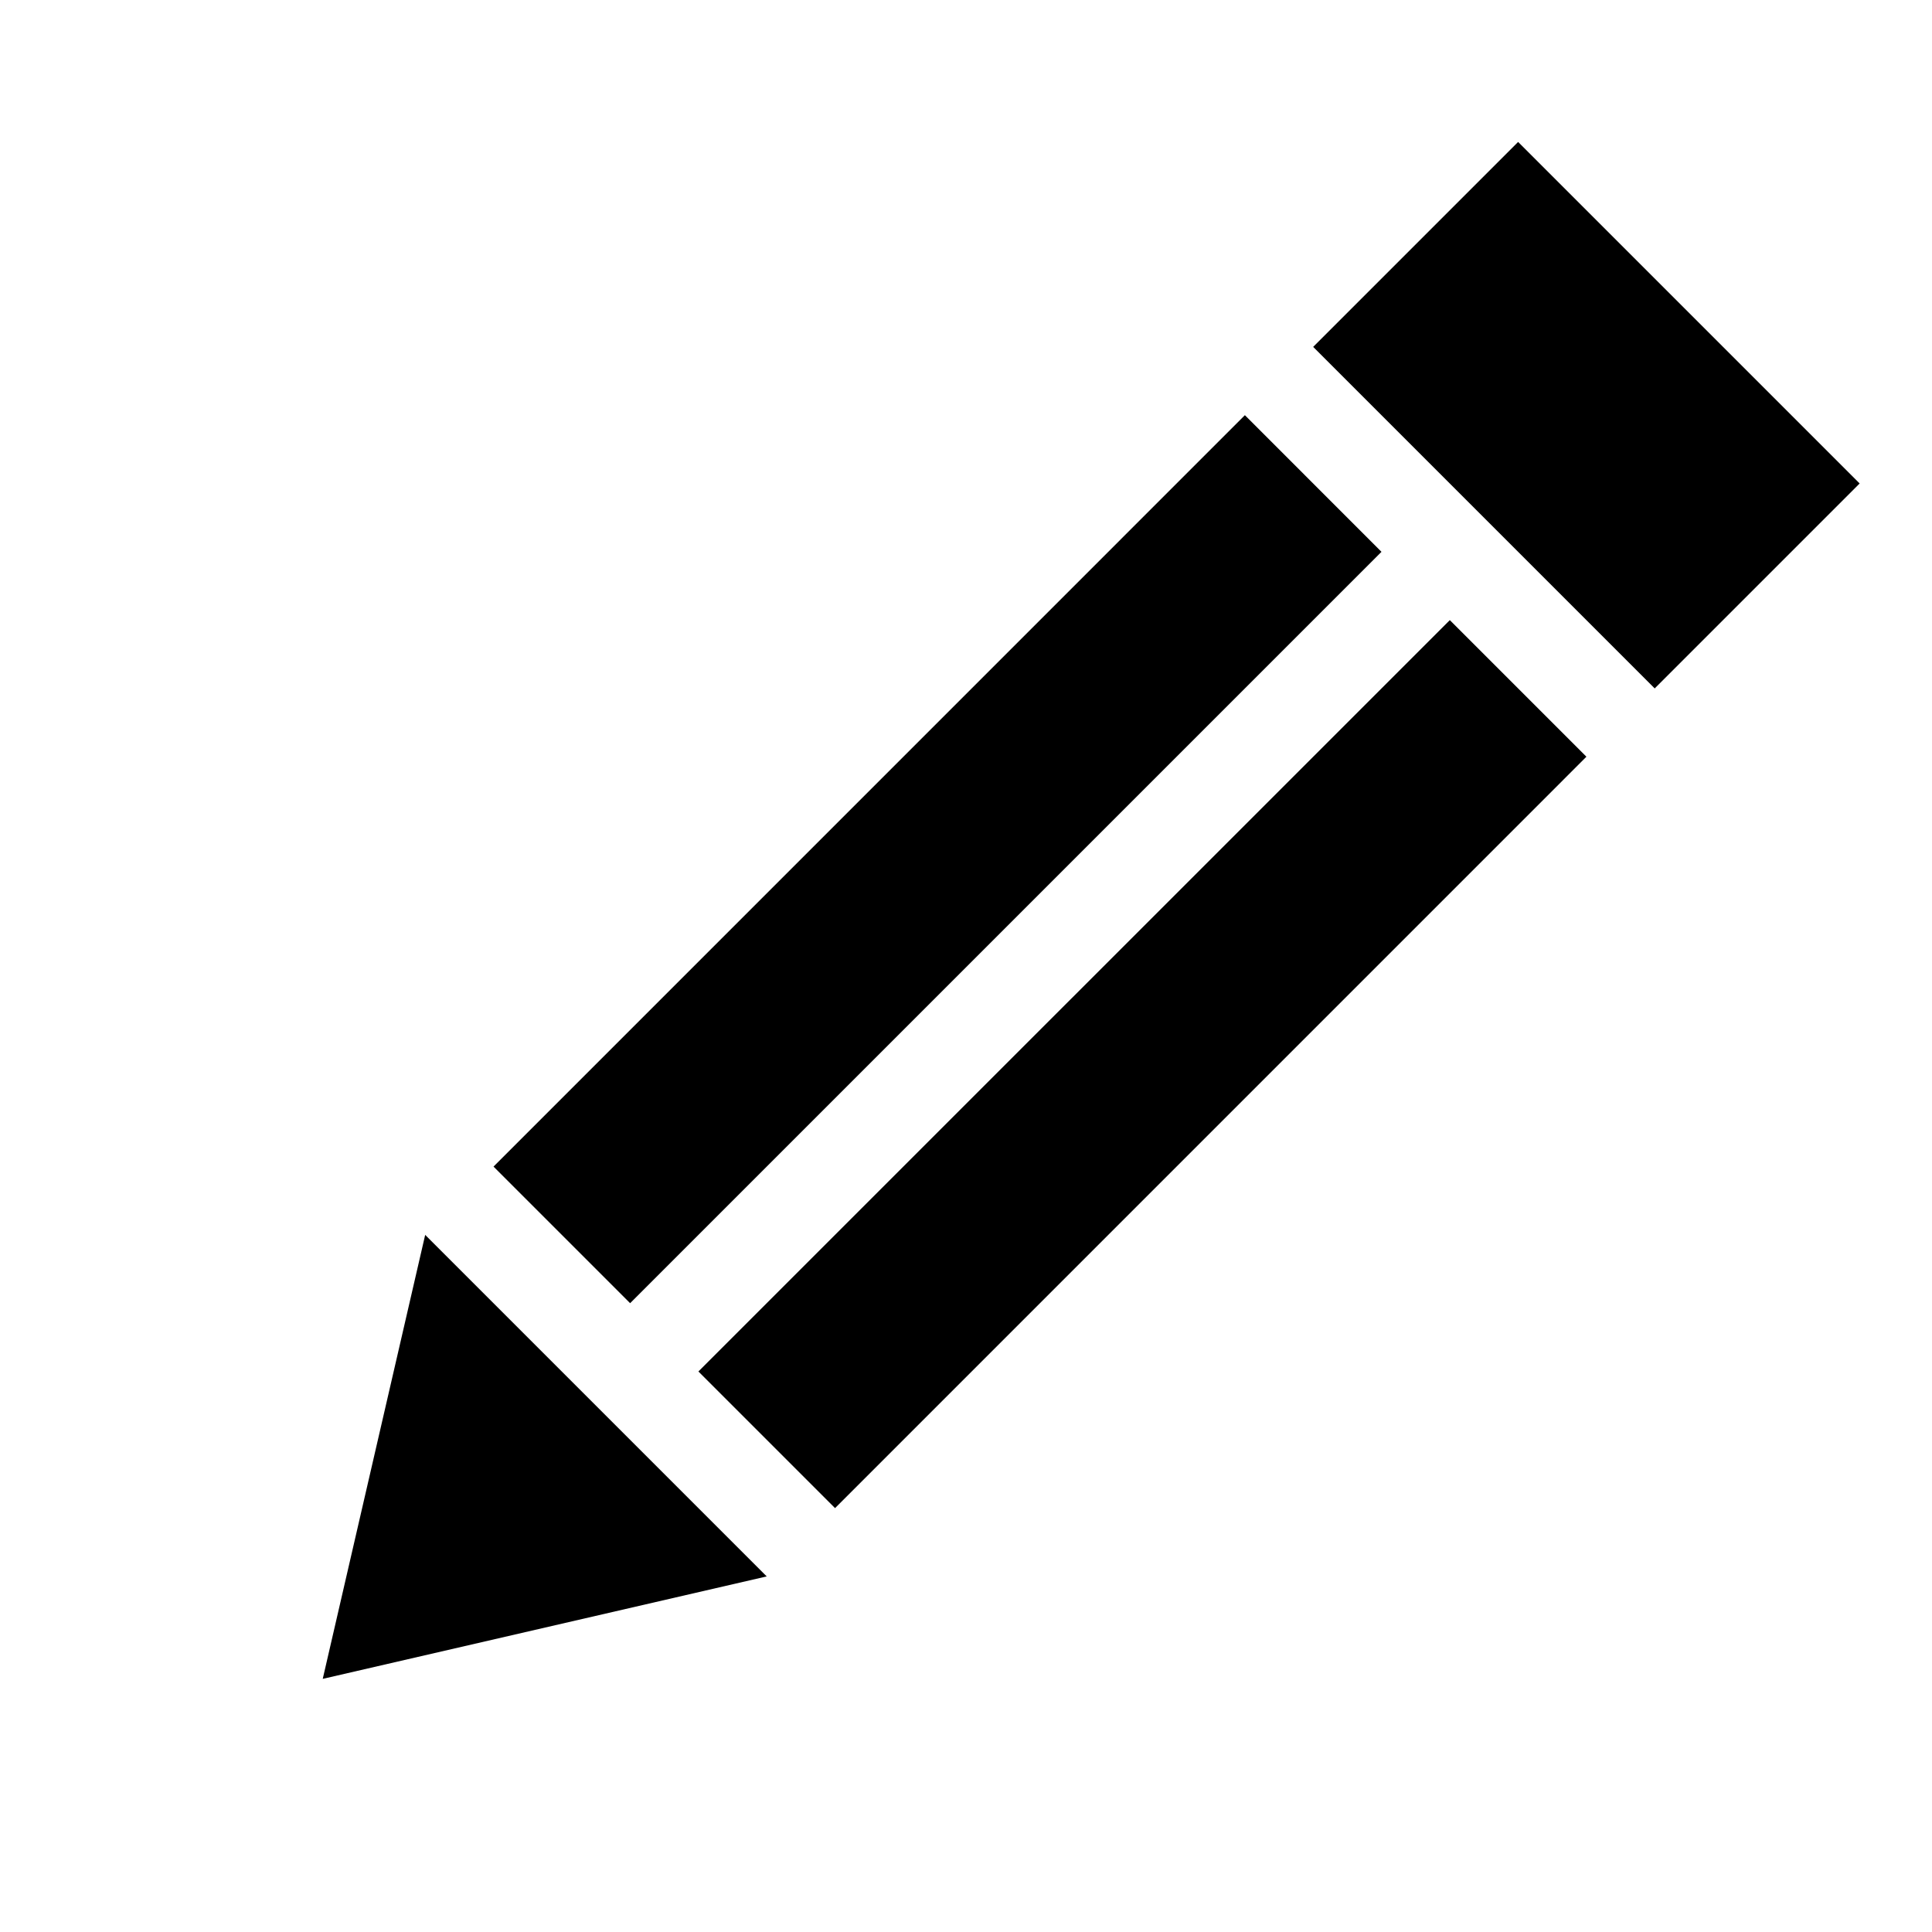 <?xml version="1.0" encoding="UTF-8"?>
<svg viewBox="0 0 40 40" version="1.1" xmlns="http://www.w3.org/2000/svg" xmlns:xlink="http://www.w3.org/1999/xlink">

    <g id="font/modification" stroke="none" stroke-width="1" fill="none" fill-rule="evenodd">
        <path d="M15.874,32.638 L6.682,34.759 L8.803,25.567 L15.874,32.638 Z M32.845,15.667 L17.289,31.224 L14.46,28.395 L30.017,12.839 L32.845,15.667 Z M28.602,11.425 L13.046,26.981 L10.218,24.153 L25.774,8.596 L28.602,11.425 Z M38.502,10.01 L34.259,14.253 L27.188,7.182 L31.431,2.939 L38.502,10.01 Z" id="Shape" fill="#000000"></path>
    </g>
</svg>
